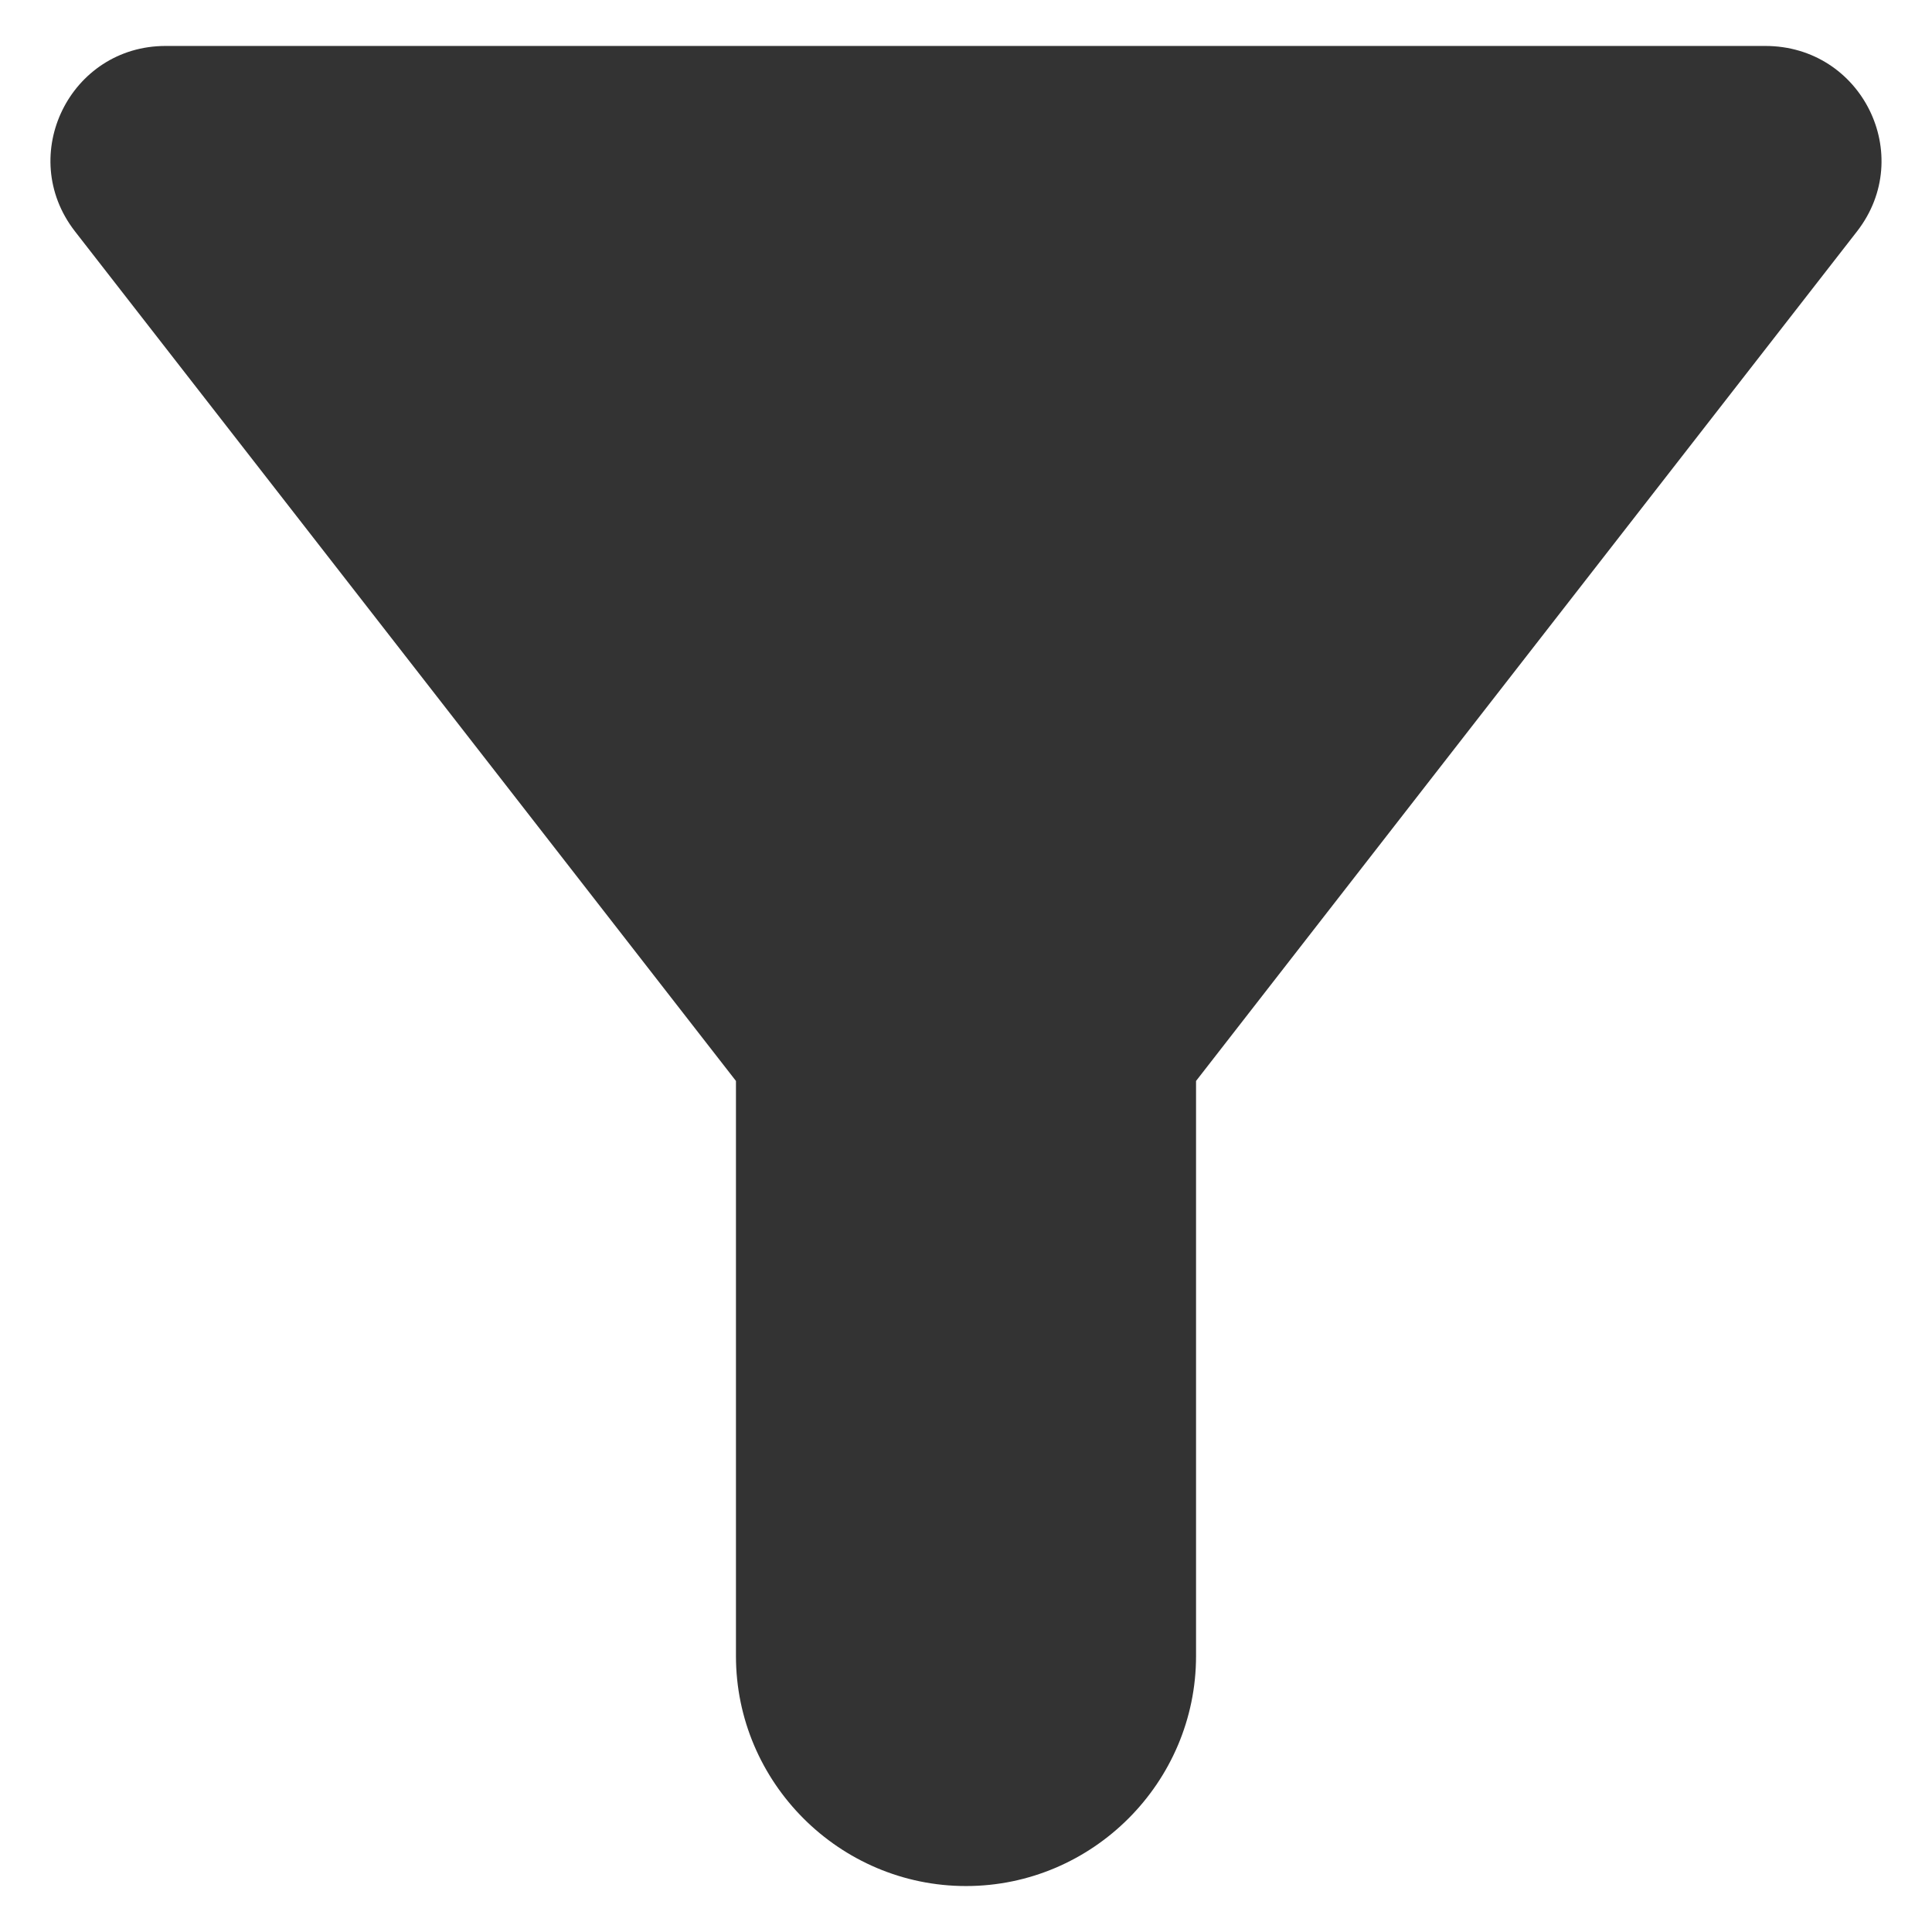 <svg width="14" height="14" viewBox="0 0 14 14" fill="none" xmlns="http://www.w3.org/2000/svg">
<path d="M0.542 1.675C2.475 4.158 5.333 7.833 5.333 7.833V12C5.333 12.917 6.083 13.667 7 13.667C7.917 13.667 8.667 12.917 8.667 12V7.833C8.667 7.833 11.525 4.158 13.458 1.675C13.883 1.125 13.492 0.333 12.792 0.333H1.2C0.508 0.333 0.117 1.125 0.542 1.675Z" fill="#333333"/>
</svg>
